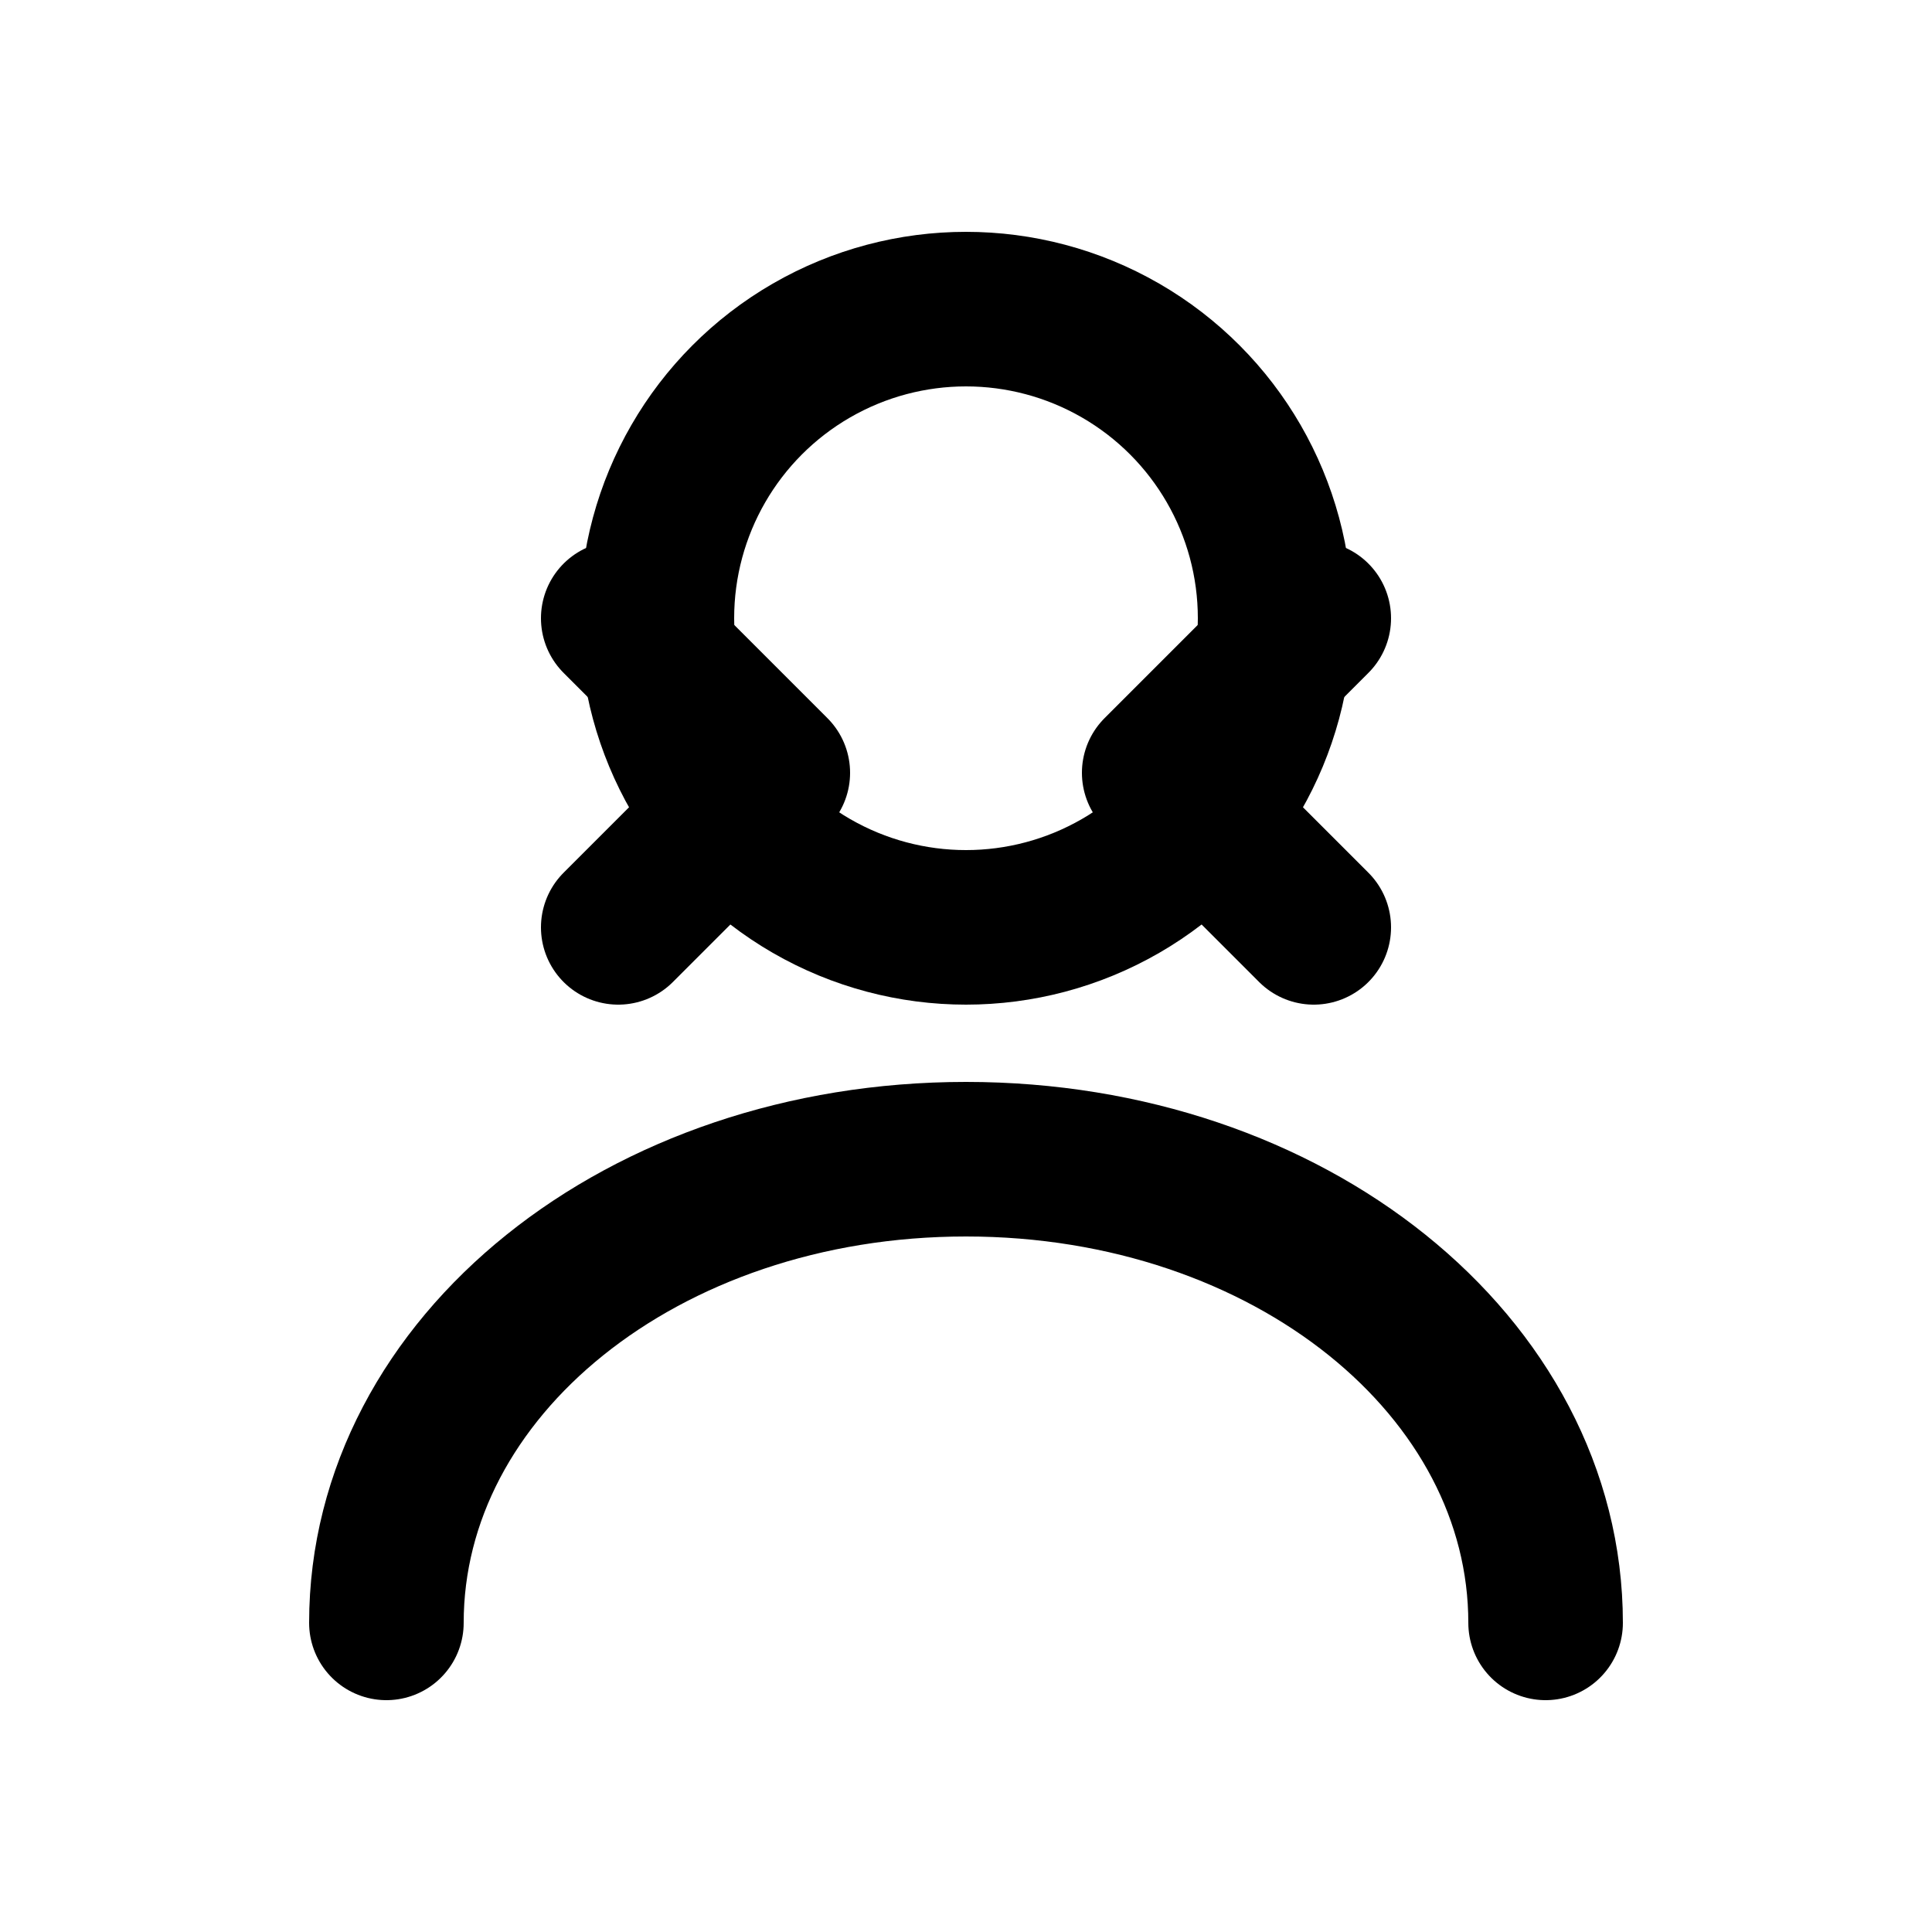 <svg width="25" height="25" viewBox="0 0 25 25" fill="none" xmlns="http://www.w3.org/2000/svg">
  <circle cx="12.5" cy="8" r="4" stroke="currentColor" stroke-width="2"/>
  <path d="M5 21C5 17.686 8.314 15 12.5 15C16.686 15 20 17.686 20 21" stroke="currentColor" stroke-width="2" stroke-linecap="round" stroke-linejoin="round"/>
  <path d="M8 12L10 10L8 8" stroke="currentColor" stroke-width="2" stroke-linecap="round" stroke-linejoin="round"/>
  <path d="M17 12L15 10L17 8" stroke="currentColor" stroke-width="2" stroke-linecap="round" stroke-linejoin="round"/>
</svg> 